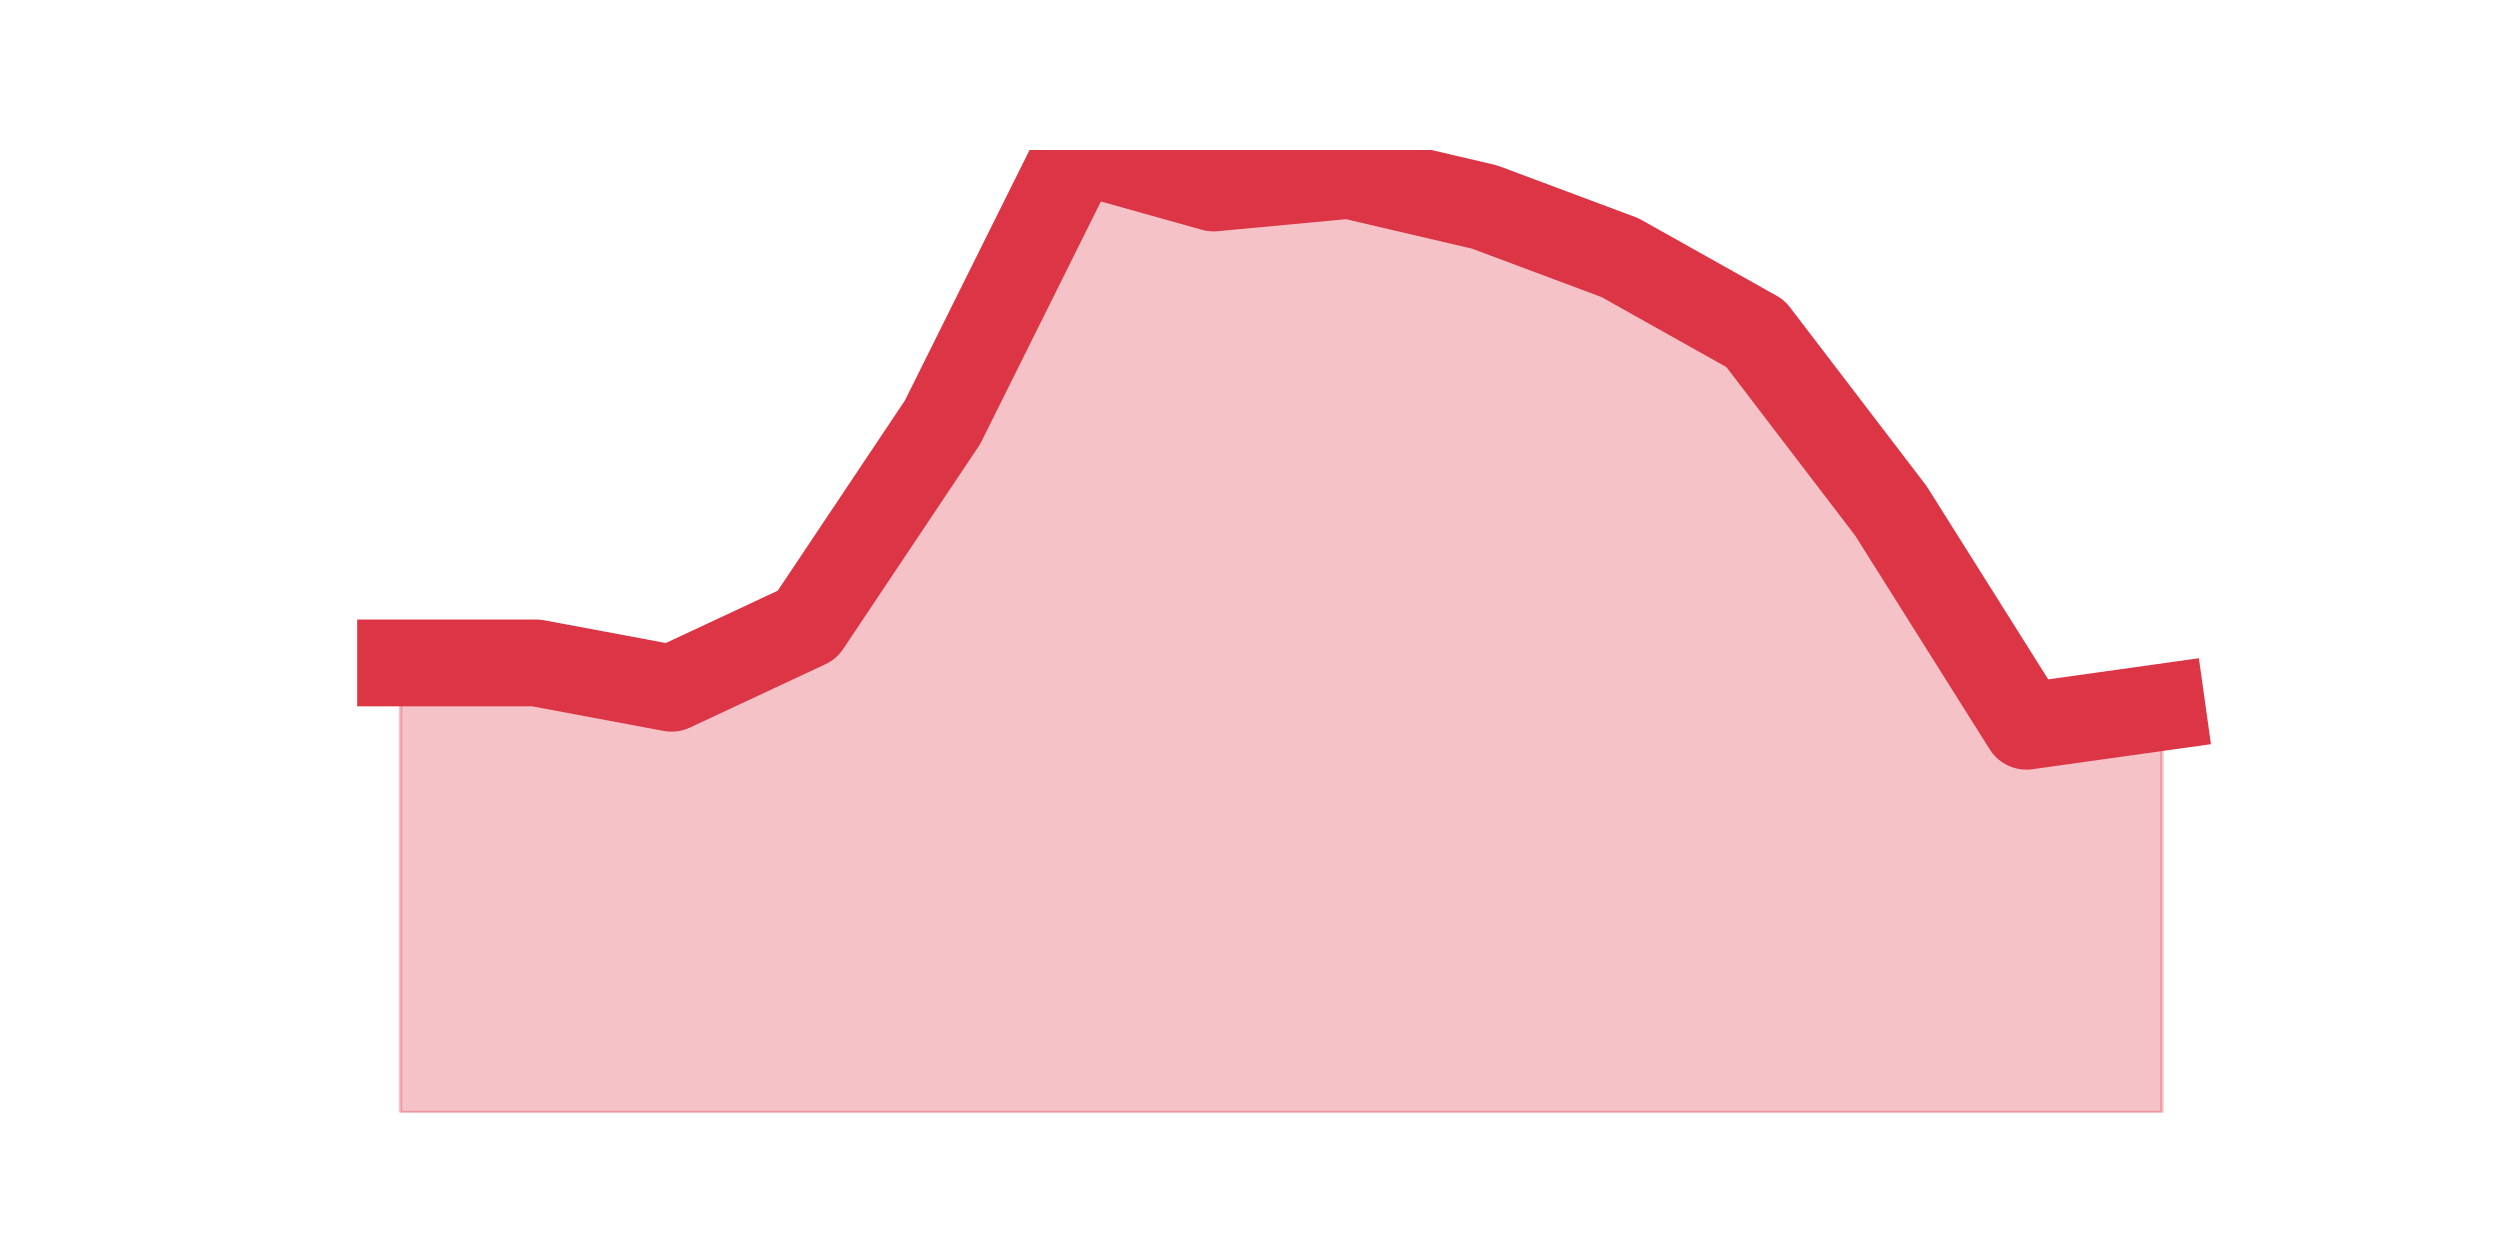 <?xml version="1.0" encoding="utf-8" standalone="no"?>
<!DOCTYPE svg PUBLIC "-//W3C//DTD SVG 1.1//EN"
  "http://www.w3.org/Graphics/SVG/1.1/DTD/svg11.dtd">
<svg height="360pt" version="1.1" viewBox="0 0 720 360" width="720pt" xmlns="http://www.w3.org/2000/svg" xmlns:xlink="http://www.w3.org/1999/xlink">
 <defs>
  <style type="text/css">*{stroke-linecap:butt;stroke-linejoin:round;}</style>
 </defs>
 <g id="figure_1">
  <g id="patch_1">
   <path d="M 0 360 
L 720 360 
L 720 0 
L 0 0 
z
" style="fill:none;"/>
  </g>
  <g id="axes_1">
   <g id="matplotlib.axis_1"/>
   <g id="matplotlib.axis_2"/>
   <g id="PolyCollection_1">
    <defs>
     <path d="M 115.364 -169.082 
L 115.364 -39.6 
L 154.385 -39.6 
L 193.406 -39.6 
L 232.427 -39.6 
L 271.448 -39.6 
L 310.469 -39.6 
L 349.49 -39.6 
L 388.51 -39.6 
L 427.531 -39.6 
L 466.552 -39.6 
L 505.573 -39.6 
L 544.594 -39.6 
L 583.615 -39.6 
L 622.636 -39.6 
L 622.636 -156.316 
L 622.636 -156.316 
L 583.615 -150.845 
L 544.594 -212.85 
L 505.573 -263.913 
L 466.552 -285.797 
L 427.531 -300.387 
L 388.51 -309.505 
L 349.49 -305.858 
L 310.469 -316.8 
L 271.448 -238.382 
L 232.427 -180.024 
L 193.406 -161.787 
L 154.385 -169.082 
L 115.364 -169.082 
z
" id="mb5363cf76c" style="stroke:#dc3545;stroke-opacity:0.3;"/>
    </defs>
    <g clip-path="url(#pbb287360c9)">
     <use style="fill:#dc3545;fill-opacity:0.3;stroke:#dc3545;stroke-opacity:0.3;" x="0" xlink:href="#mb5363cf76c" y="360"/>
    </g>
   </g>
   <g id="line2d_1">
    <path clip-path="url(#pbb287360c9)" d="M 115.364 190.918 
L 154.385 190.918 
L 193.406 198.213 
L 232.427 179.976 
L 271.448 121.618 
L 310.469 43.2 
L 349.49 54.142 
L 388.51 50.495 
L 427.531 59.613 
L 466.552 74.203 
L 505.573 96.087 
L 544.594 147.15 
L 583.615 209.155 
L 622.636 203.684 
" style="fill:none;stroke:#dc3545;stroke-linecap:square;stroke-width:25;"/>
   </g>
  </g>
 </g>
 <defs>
  <clipPath id="pbb287360c9">
   <rect height="277.2" width="558" x="90" y="43.2"/>
  </clipPath>
 </defs>
</svg>
